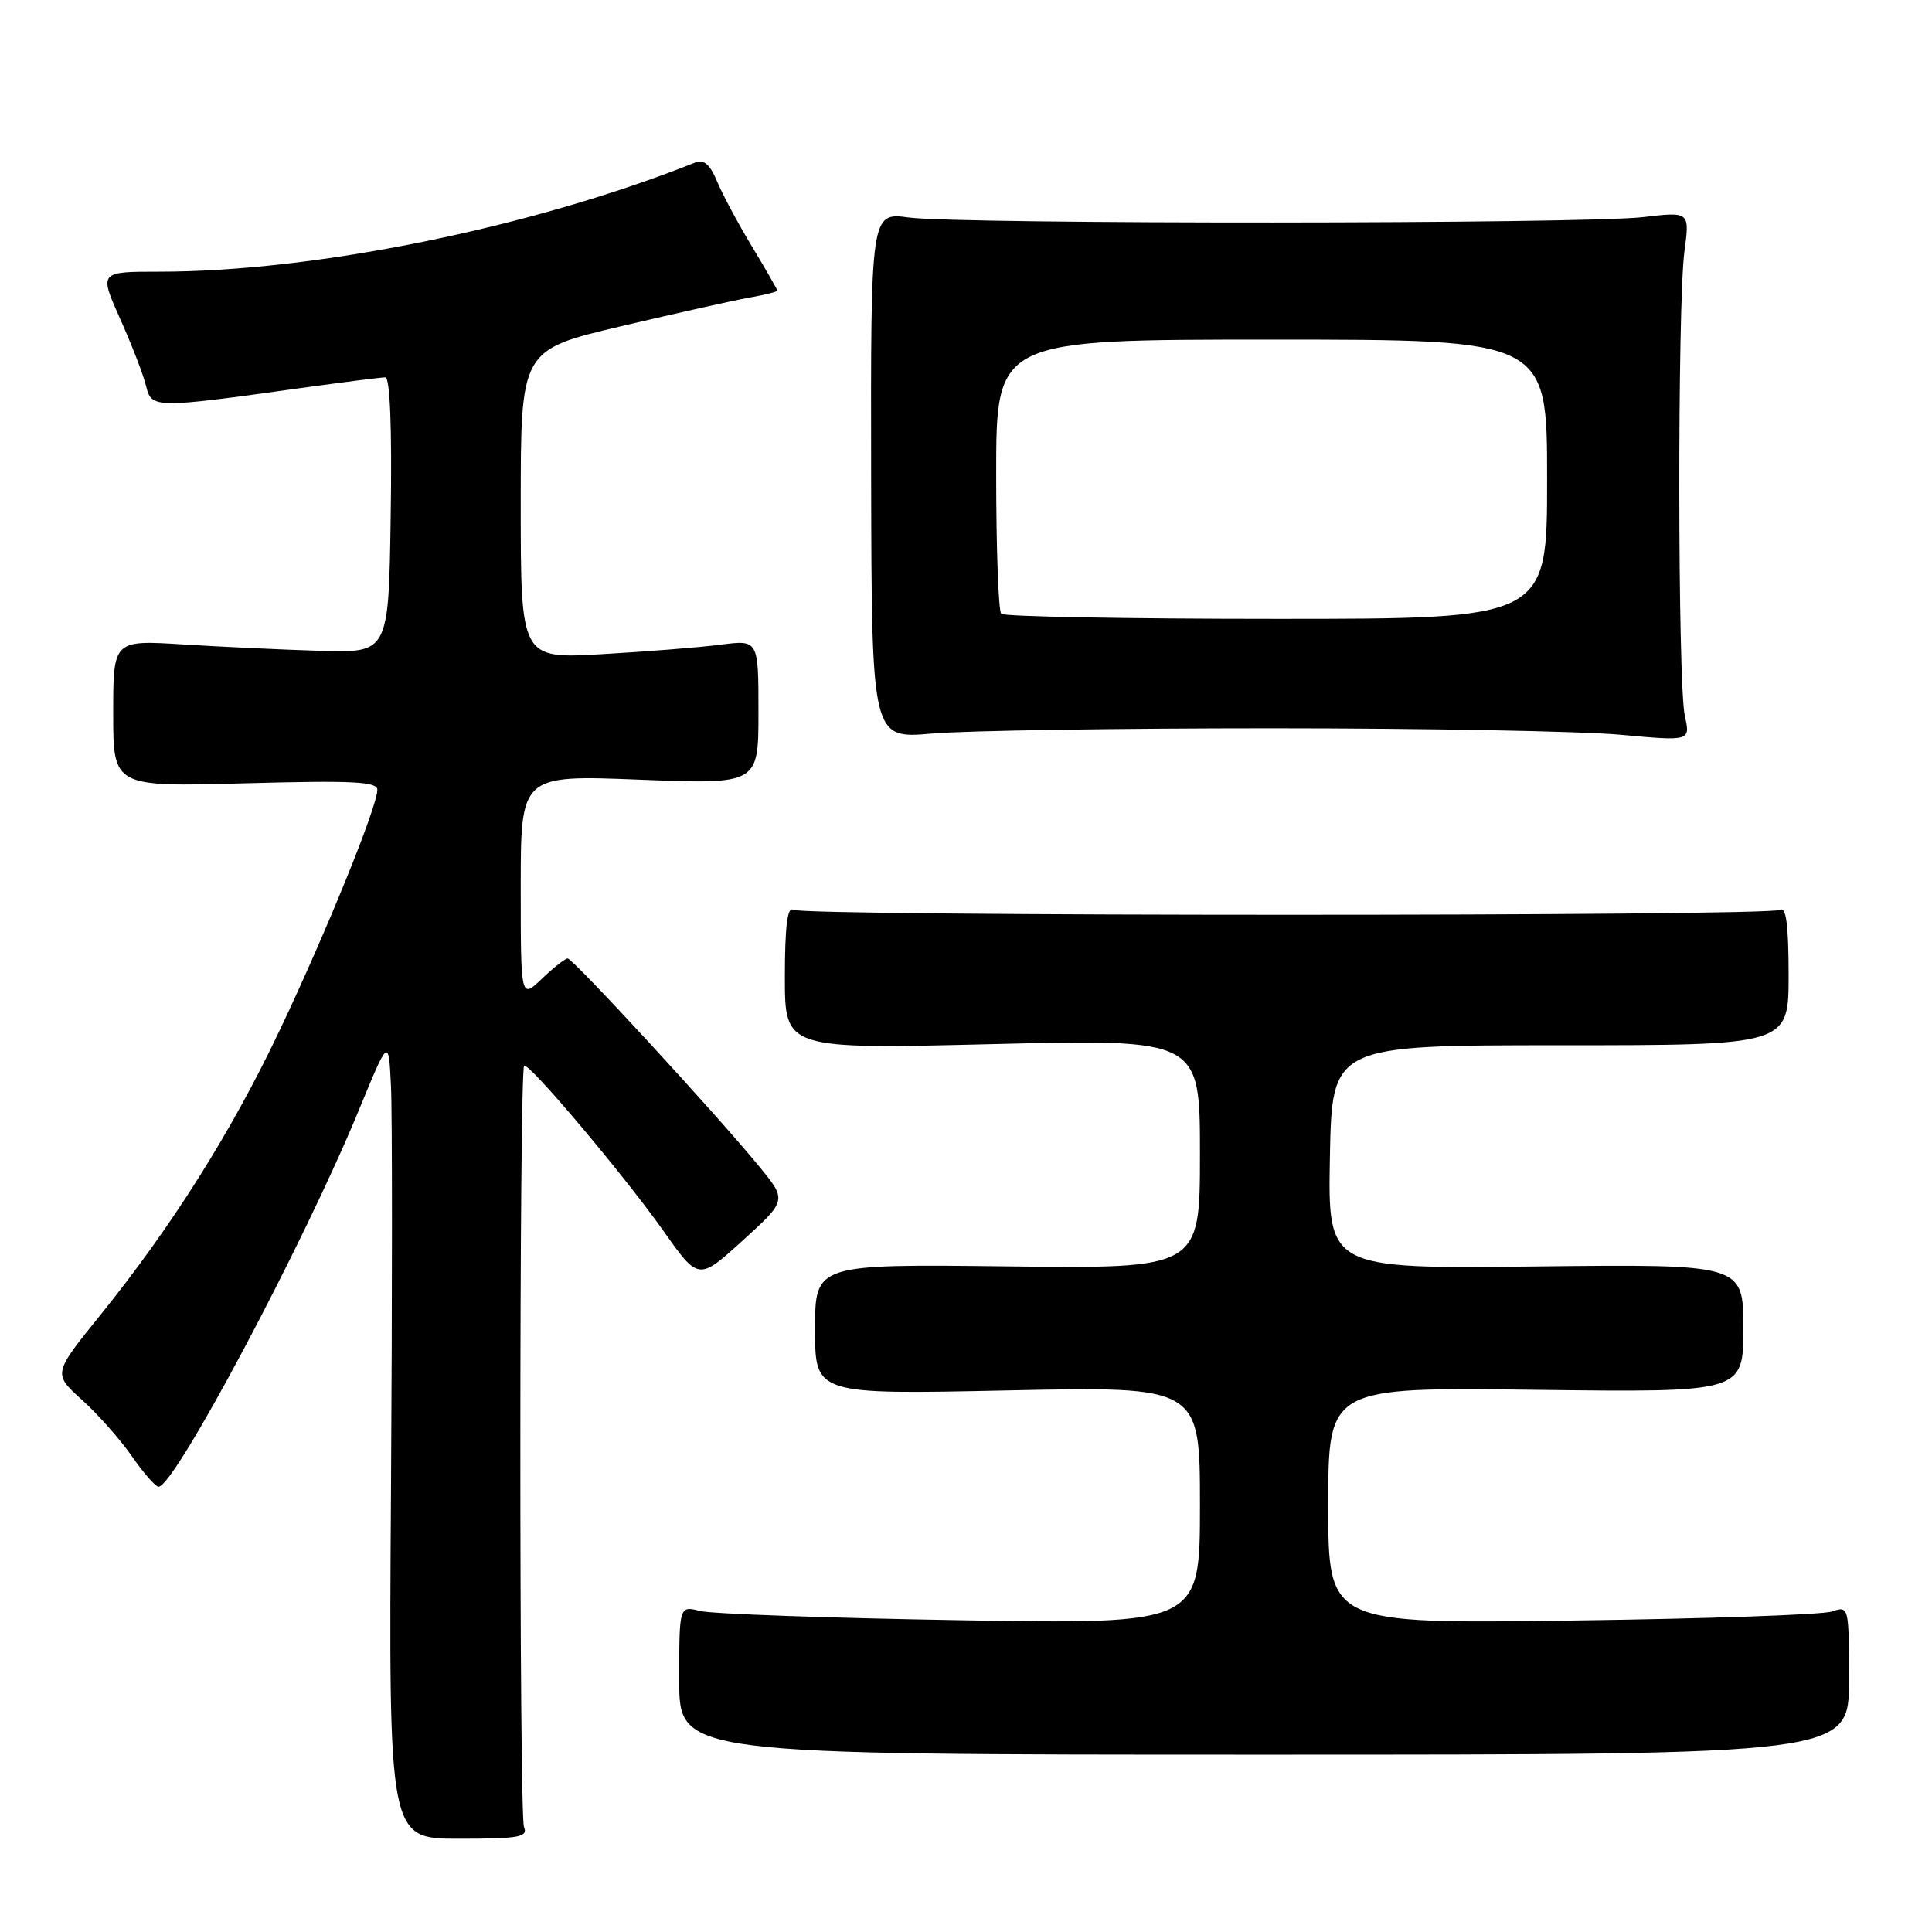 <?xml version="1.0" encoding="UTF-8" standalone="no"?>
<!DOCTYPE svg PUBLIC "-//W3C//DTD SVG 1.1//EN" "http://www.w3.org/Graphics/SVG/1.1/DTD/svg11.dtd" >
<svg xmlns="http://www.w3.org/2000/svg" xmlns:xlink="http://www.w3.org/1999/xlink" version="1.1" viewBox="0 0 256 256">
 <g >
 <path fill="currentColor"
d=" M 69.43 242.07 C 68.78 240.46 68.79 141.87 69.45 141.22 C 70.00 140.66 82.62 155.63 87.90 163.09 C 92.56 169.69 92.56 169.69 98.42 164.37 C 104.28 159.04 104.28 159.04 100.58 154.54 C 94.96 147.67 75.92 127.00 75.22 127.00 C 74.89 127.00 73.35 128.21 71.80 129.69 C 69.00 132.37 69.00 132.37 69.00 117.53 C 69.00 102.69 69.00 102.69 84.75 103.31 C 100.50 103.93 100.50 103.93 100.50 94.35 C 100.50 84.78 100.50 84.78 95.50 85.42 C 92.75 85.78 85.66 86.34 79.75 86.68 C 69.00 87.30 69.00 87.30 69.00 66.84 C 69.00 46.37 69.00 46.37 82.25 43.24 C 89.54 41.52 97.19 39.81 99.25 39.44 C 101.31 39.08 103.00 38.66 103.00 38.51 C 103.00 38.36 101.49 35.73 99.63 32.65 C 97.78 29.58 95.69 25.68 94.99 23.98 C 94.07 21.76 93.26 21.08 92.11 21.54 C 70.48 30.15 41.78 36.00 21.10 36.00 C 13.13 36.00 13.13 36.00 15.92 42.25 C 17.46 45.69 19.00 49.68 19.35 51.13 C 20.07 54.13 20.43 54.13 39.78 51.43 C 45.43 50.65 50.51 50.00 51.05 50.00 C 51.68 50.00 51.95 56.66 51.77 68.25 C 51.50 86.50 51.50 86.50 42.50 86.24 C 37.55 86.09 29.34 85.71 24.25 85.39 C 15.00 84.81 15.00 84.81 15.00 94.54 C 15.00 104.27 15.00 104.27 32.50 103.79 C 46.77 103.40 50.00 103.56 50.00 104.66 C 50.00 106.86 43.21 123.58 37.04 136.56 C 30.70 149.93 22.77 162.51 13.29 174.26 C 7.02 182.02 7.02 182.02 10.86 185.49 C 12.98 187.40 15.96 190.77 17.49 192.98 C 19.02 195.19 20.61 197.00 21.01 197.00 C 23.14 197.00 40.35 164.62 47.59 147.00 C 51.50 137.50 51.50 137.50 51.81 144.00 C 51.98 147.57 51.98 171.46 51.81 197.07 C 51.50 243.64 51.50 243.64 60.79 243.64 C 68.83 243.64 69.99 243.43 69.43 242.07 Z  M 245.00 222.63 C 245.00 212.84 244.98 212.77 242.75 213.53 C 241.51 213.96 225.99 214.50 208.25 214.73 C 176.00 215.17 176.00 215.17 176.00 199.49 C 176.00 183.81 176.00 183.81 203.50 184.16 C 231.00 184.50 231.00 184.50 231.00 176.00 C 231.00 167.50 231.00 167.50 203.47 167.81 C 175.95 168.12 175.95 168.12 176.22 153.31 C 176.50 138.50 176.50 138.50 206.75 138.50 C 237.00 138.50 237.00 138.50 237.00 129.19 C 237.00 122.66 236.67 120.09 235.90 120.56 C 234.47 121.44 106.51 121.43 105.08 120.55 C 104.34 120.09 104.00 122.85 104.00 129.45 C 104.00 139.02 104.00 139.02 131.50 138.35 C 159.00 137.68 159.00 137.68 159.00 152.89 C 159.00 168.10 159.00 168.10 133.50 167.80 C 108.00 167.50 108.00 167.50 108.00 176.14 C 108.00 184.78 108.00 184.78 133.50 184.24 C 159.00 183.70 159.00 183.70 159.00 199.46 C 159.00 215.22 159.00 215.22 127.25 214.69 C 109.79 214.40 94.26 213.85 92.75 213.46 C 90.00 212.77 90.00 212.77 90.00 222.63 C 90.00 232.50 90.00 232.50 167.50 232.50 C 245.00 232.50 245.00 232.50 245.00 222.63 Z  M 168.50 96.50 C 188.85 96.50 209.66 96.89 214.75 97.36 C 223.99 98.21 223.99 98.21 223.25 94.86 C 222.30 90.61 222.26 40.26 223.20 33.27 C 223.90 28.04 223.90 28.04 217.70 28.77 C 209.87 29.69 127.24 29.73 120.43 28.82 C 115.37 28.14 115.37 28.14 115.43 63.02 C 115.50 97.90 115.50 97.90 123.50 97.20 C 127.90 96.81 148.15 96.50 168.50 96.50 Z  M 132.67 81.33 C 132.30 80.97 132.00 72.64 132.00 62.83 C 132.00 45.00 132.00 45.00 168.50 45.00 C 205.00 45.00 205.00 45.00 205.00 63.50 C 205.00 82.00 205.00 82.00 169.17 82.00 C 149.46 82.00 133.03 81.70 132.67 81.33 Z "/>
</g>
</svg>